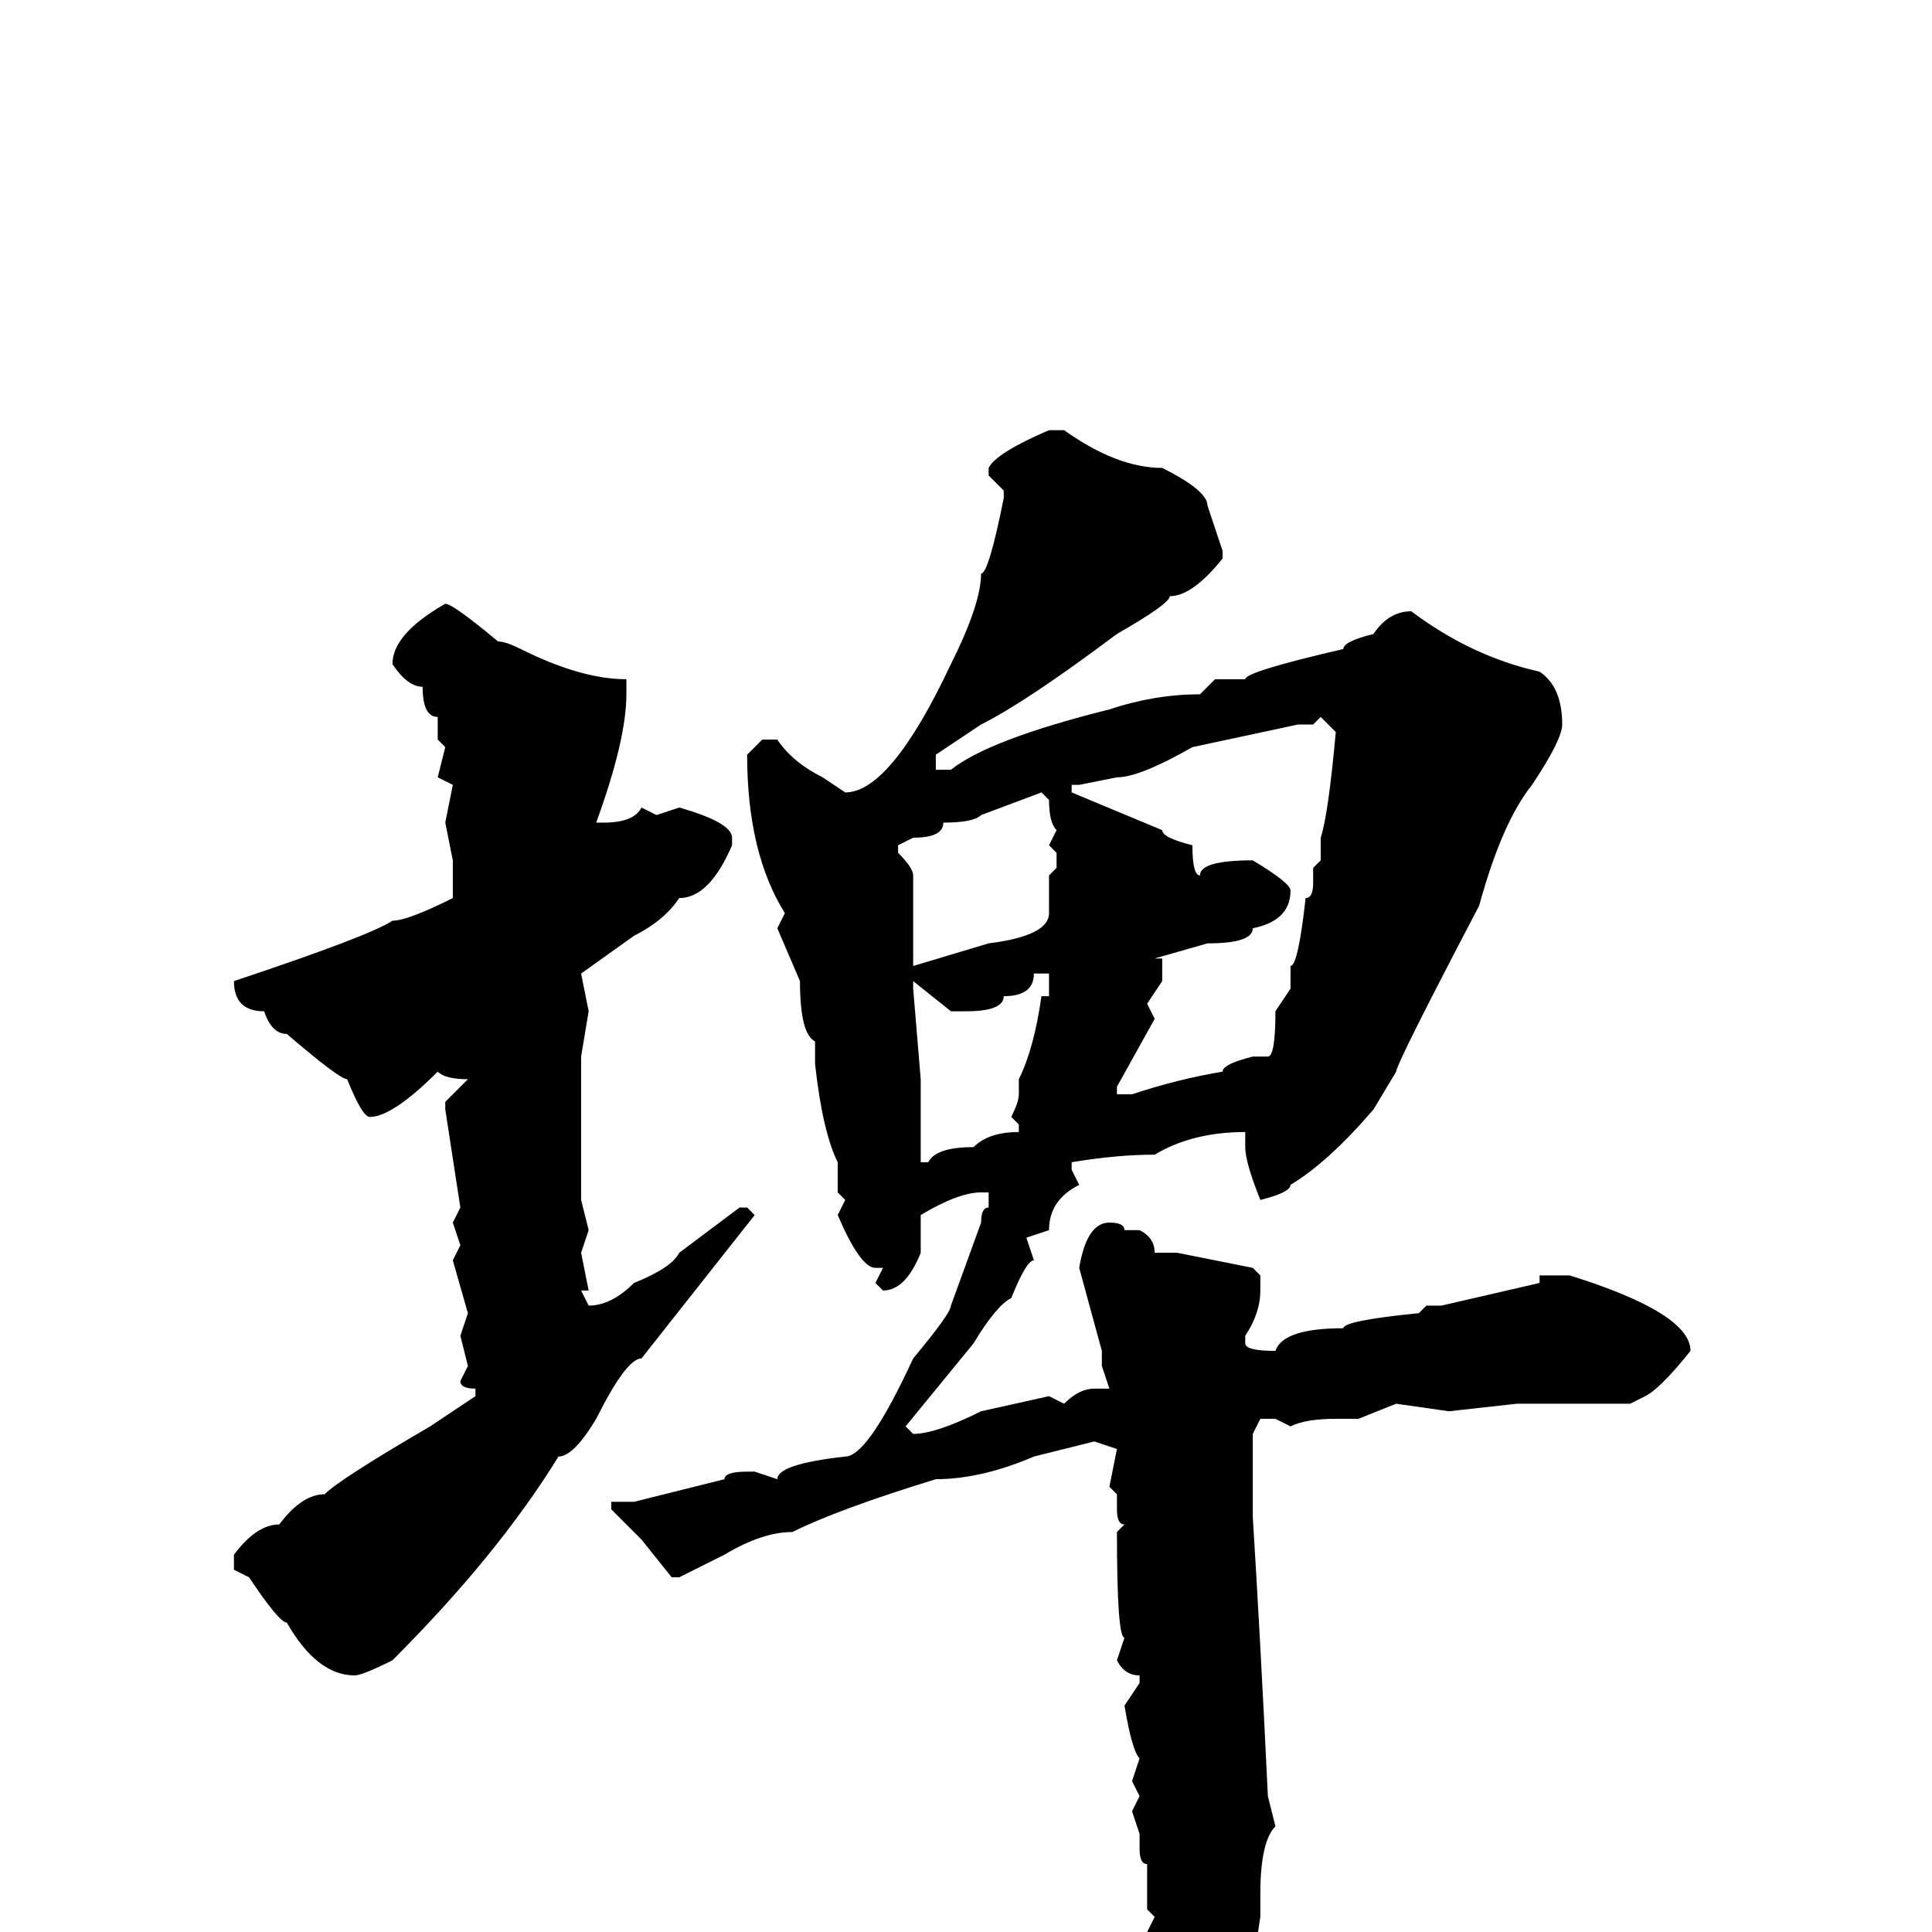 <svg xmlns="http://www.w3.org/2000/svg" viewBox="0 -256 256 256">
	<path fill="#000000" d="M140 -199H141Q148 -194 154 -194Q160 -191 160 -189L162 -183V-182Q158 -177 155 -177Q155 -176 148 -172Q136 -163 130 -160L124 -156V-154H126Q131 -158 147 -162Q153 -164 159 -164L161 -166H165Q165 -167 178 -170Q178 -171 182 -172Q184 -175 187 -175Q195 -169 204 -167Q207 -165 207 -160Q207 -158 203 -152Q199 -147 196 -136Q185 -115 185 -114L182 -109Q176 -102 171 -99Q171 -98 167 -97Q165 -102 165 -104V-106Q158 -106 153 -103Q148 -103 142 -102V-101L143 -99Q139 -97 139 -93L136 -92L137 -89Q136 -89 134 -84Q132 -83 129 -78L120 -67L121 -66Q124 -66 130 -69L139 -71L141 -70Q143 -72 145 -72H147L146 -75V-77L143 -88Q144 -94 147 -94Q149 -94 149 -93H150H151Q153 -92 153 -90H156L166 -88L167 -87V-85Q167 -82 165 -79V-78Q165 -77 169 -77Q170 -80 178 -80Q178 -81 188 -82L189 -83H191L204 -86V-87H208Q224 -82 224 -77Q220 -72 218 -71L216 -70H213H211H210H206H204H201L192 -69L185 -70L180 -68H177Q173 -68 171 -67L169 -68H167L166 -66V-65V-59V-55Q167 -39 168 -18L169 -14Q167 -12 167 -5V-4V-3V-2Q165 12 160 18Q158 21 155 24Q154 24 154 22L153 15L154 13L152 10V9L153 8V6L152 4V3V0L153 -2L152 -3V-5V-9Q151 -9 151 -11V-13L150 -16L151 -18L150 -20L151 -23Q150 -24 149 -30L151 -33V-34Q149 -34 148 -36L149 -39Q148 -39 148 -53L149 -54Q148 -54 148 -56V-57V-58L147 -59L148 -64L145 -65L137 -63Q130 -60 124 -60Q111 -56 105 -53Q101 -53 96 -50L90 -47H89L85 -52L81 -56V-57H84L96 -60Q96 -61 99 -61H100L103 -60Q103 -62 112 -63Q115 -63 121 -76Q126 -82 126 -83L130 -94Q130 -96 131 -96V-98H130Q127 -98 122 -95V-90Q120 -85 117 -85L116 -86L117 -88H116Q114 -88 111 -95L112 -97L111 -98V-102Q109 -106 108 -115V-116V-117V-118Q106 -119 106 -126L103 -133L104 -135Q99 -143 99 -156L101 -158H103Q105 -155 109 -153L112 -151Q118 -151 126 -168Q130 -176 130 -180Q131 -180 133 -190V-191L131 -193V-194Q132 -196 139 -199ZM59 -176Q60 -176 66 -171Q67 -171 69 -170Q77 -166 83 -166V-165V-164Q83 -158 79 -147H80Q84 -147 85 -149L87 -148L90 -149Q97 -147 97 -145V-144Q94 -137 90 -137Q88 -134 84 -132L77 -127L78 -122L77 -116V-103V-97L78 -93L77 -90L78 -85H77L78 -83Q81 -83 84 -86Q89 -88 90 -90L98 -96H99L100 -95L85 -76Q83 -76 79 -68Q76 -63 74 -63Q66 -50 52 -36Q48 -34 47 -34Q42 -34 38 -41Q37 -41 33 -47L31 -48V-50Q34 -54 37 -54Q40 -58 43 -58Q45 -60 57 -67L60 -69L63 -71V-72Q61 -72 61 -73L62 -75L61 -79L62 -82L60 -89L61 -91L60 -94L61 -96L59 -109V-110L62 -113Q59 -113 58 -114Q52 -108 49 -108Q48 -108 46 -113Q45 -113 38 -119Q36 -119 35 -122Q31 -122 31 -126Q49 -132 52 -134Q54 -134 60 -137V-140V-142L59 -147L60 -152L58 -153L59 -157L58 -158V-160V-161Q56 -161 56 -165Q54 -165 52 -168Q52 -172 59 -176ZM174 -160H172L158 -157Q151 -153 148 -153L143 -152H142V-151L154 -146Q154 -145 158 -144Q158 -140 159 -140Q159 -142 166 -142Q171 -139 171 -138Q171 -134 166 -133Q166 -131 160 -131L153 -129H154V-126L152 -123L153 -121L148 -112V-111H150Q156 -113 162 -114Q162 -115 166 -116H168Q169 -116 169 -122L171 -125V-126V-128Q172 -128 173 -137Q174 -137 174 -139V-141L175 -142V-145Q176 -148 177 -159L175 -161ZM119 -144V-143Q121 -141 121 -140V-128L131 -131Q139 -132 139 -135V-136V-140L140 -141V-143L139 -144L140 -146Q139 -147 139 -150L138 -151L130 -148Q129 -147 125 -147Q125 -145 121 -145ZM137 -127Q137 -124 133 -124Q133 -122 128 -122H126L121 -126V-125L122 -113V-110V-105V-103V-102H123Q124 -104 129 -104Q131 -106 135 -106V-107L134 -108Q135 -110 135 -111V-113Q137 -117 138 -124H139V-127Z"/>
</svg>